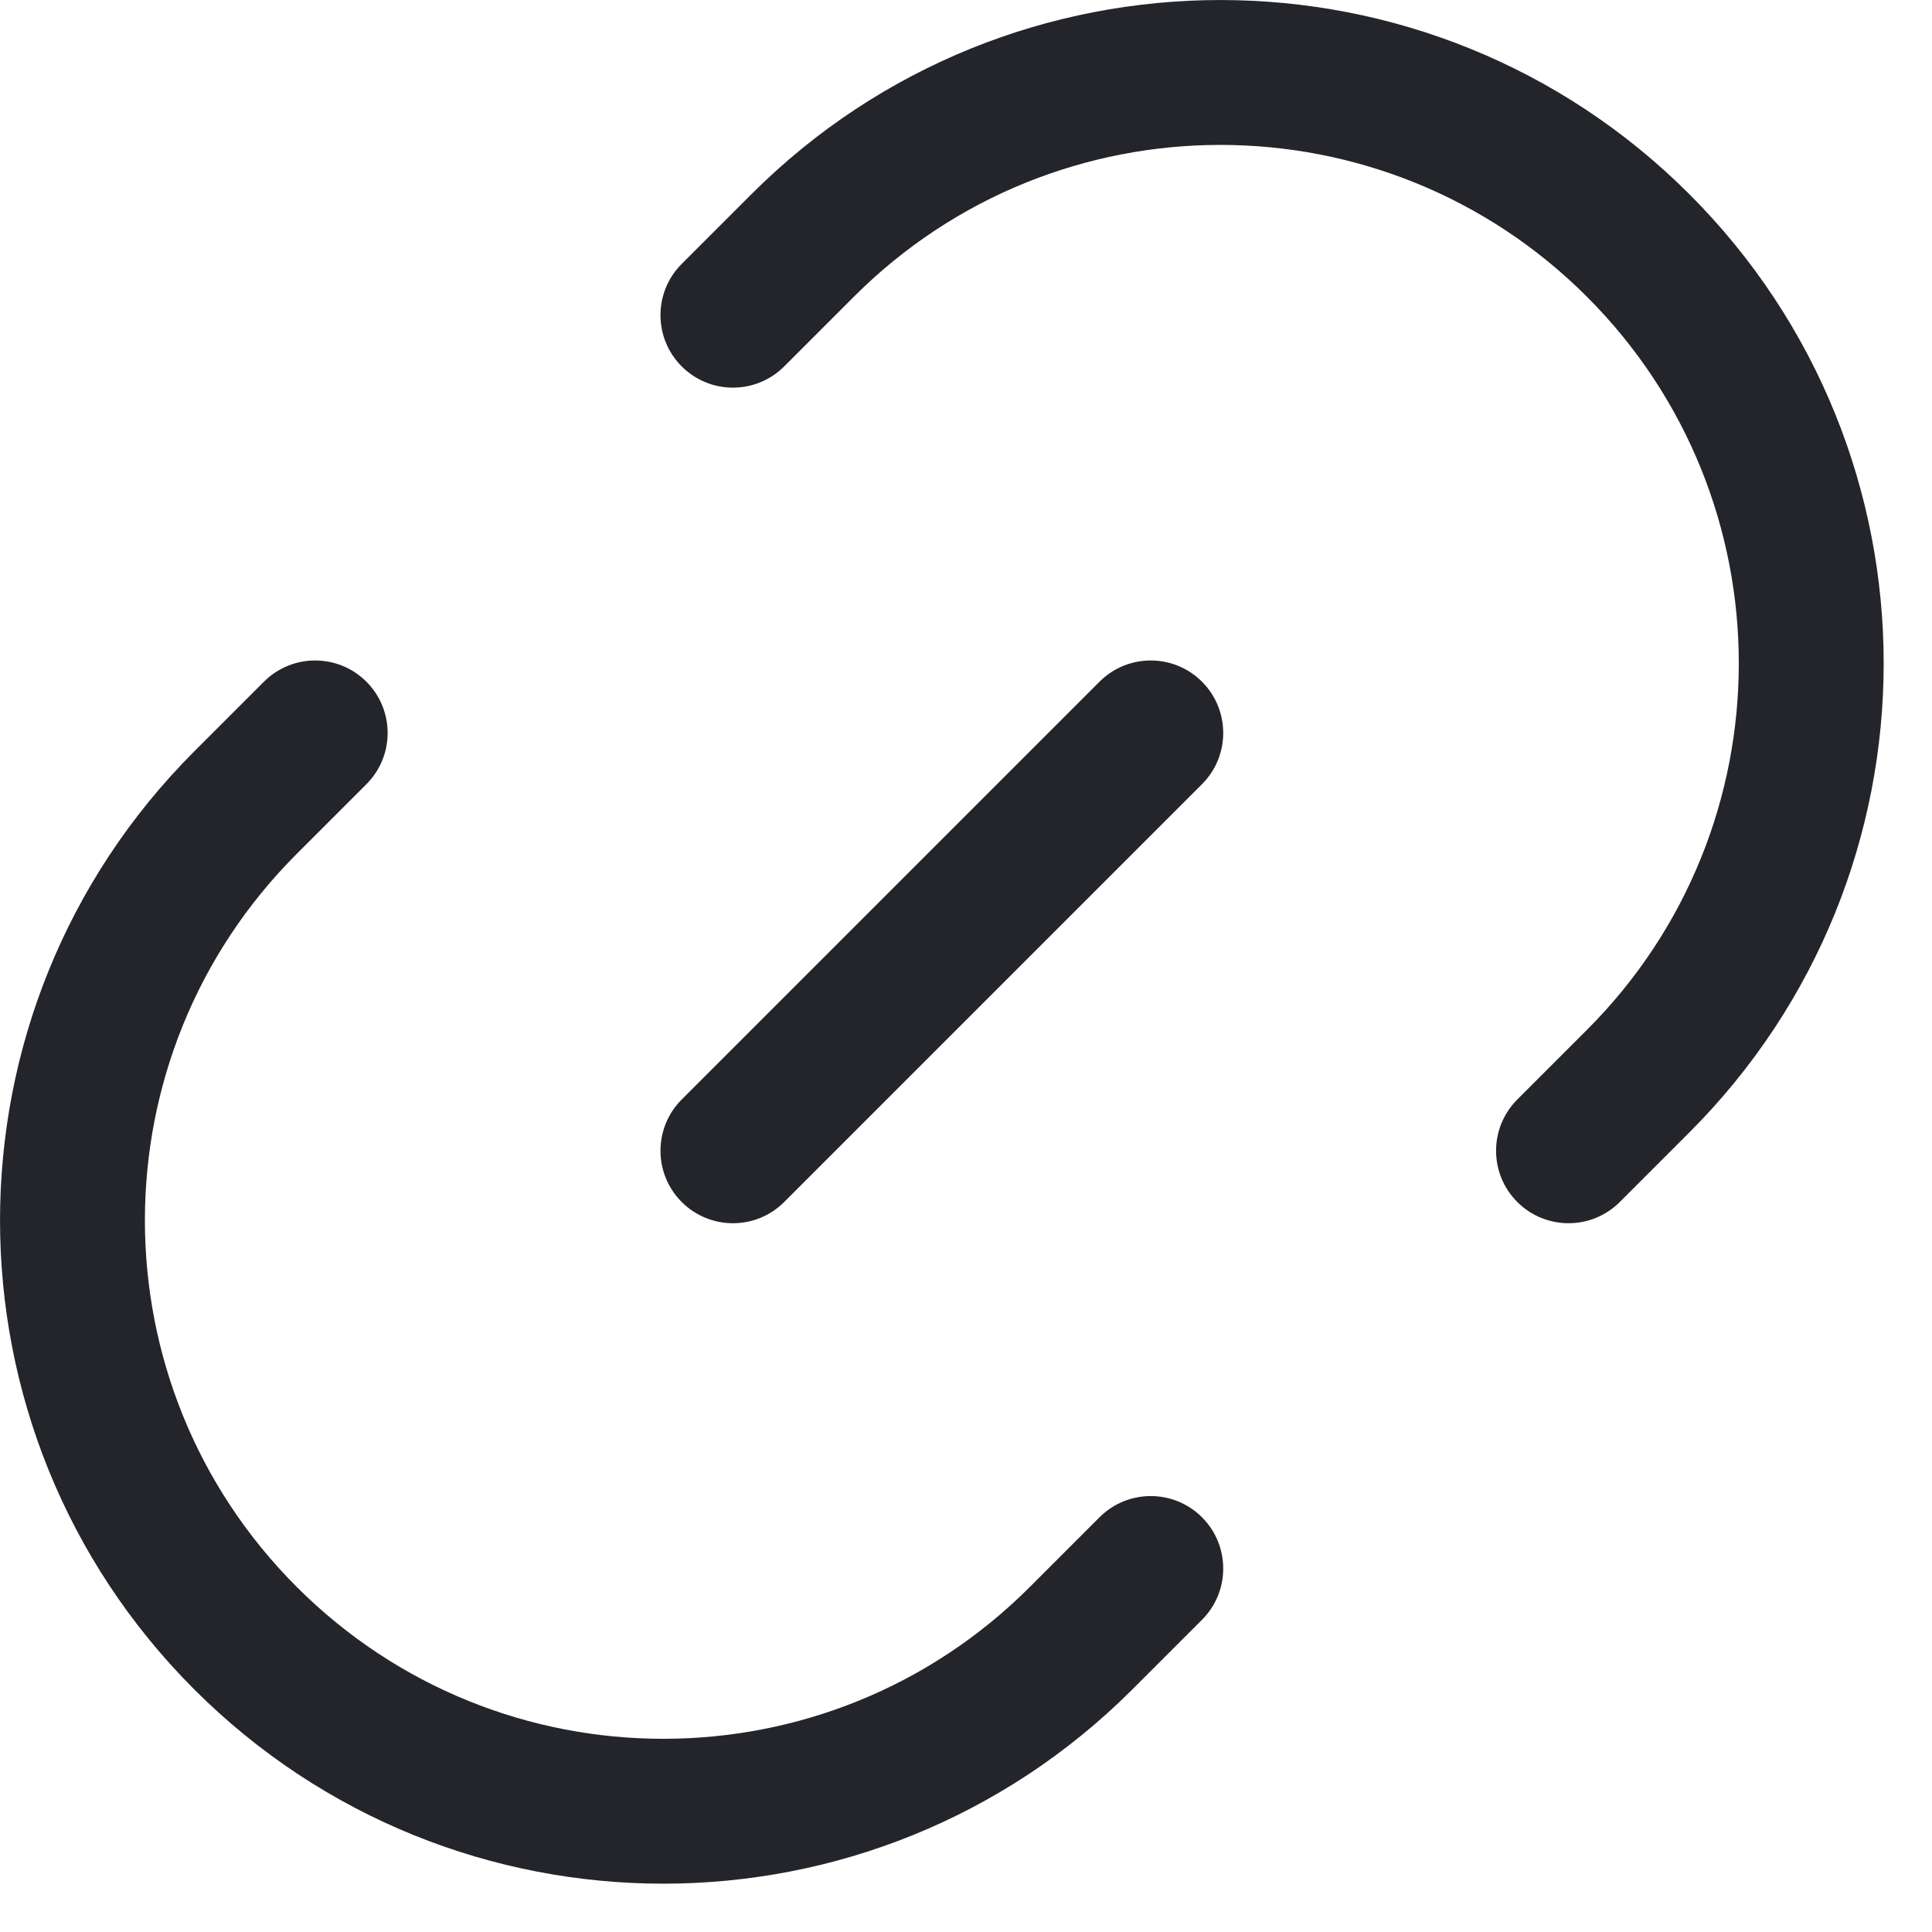 <svg xmlns="http://www.w3.org/2000/svg" width="20" height="20" viewBox="0 0 20 20" fill="none">
  <path d="M17.489 2.011C14.807 -0.67 10.46 -0.67 7.778 2.011L7.057 2.732C6.764 3.025 6.764 3.5 7.057 3.793C7.35 4.086 7.825 4.086 8.118 3.793L8.839 3.072C10.934 0.976 14.332 0.976 16.428 3.072C18.524 5.168 18.524 8.566 16.428 10.661L15.707 11.382C15.414 11.675 15.414 12.15 15.707 12.443C16 12.736 16.475 12.736 16.768 12.443L17.489 11.722C20.17 9.04 20.17 4.693 17.489 2.011Z" fill="#23252B"/>
  <path d="M3.793 7.057C4.086 7.35 4.086 7.825 3.793 8.118L3.072 8.839C0.976 10.934 0.976 14.332 3.072 16.428C5.168 18.524 8.566 18.524 10.661 16.428L11.382 15.707C11.675 15.414 12.15 15.414 12.443 15.707C12.736 16 12.736 16.475 12.443 16.768L11.722 17.489C9.04 20.17 4.693 20.17 2.011 17.489C-0.67 14.807 -0.67 10.46 2.011 7.778L2.732 7.057C3.025 6.764 3.5 6.764 3.793 7.057Z" fill="#23252B"/>
  <path d="M12.443 7.057C12.736 7.35 12.736 7.825 12.443 8.118L8.118 12.443C7.825 12.736 7.35 12.736 7.057 12.443C6.764 12.15 6.764 11.675 7.057 11.382L11.382 7.057C11.675 6.764 12.15 6.764 12.443 7.057Z" fill="#23252B"/>
</svg>